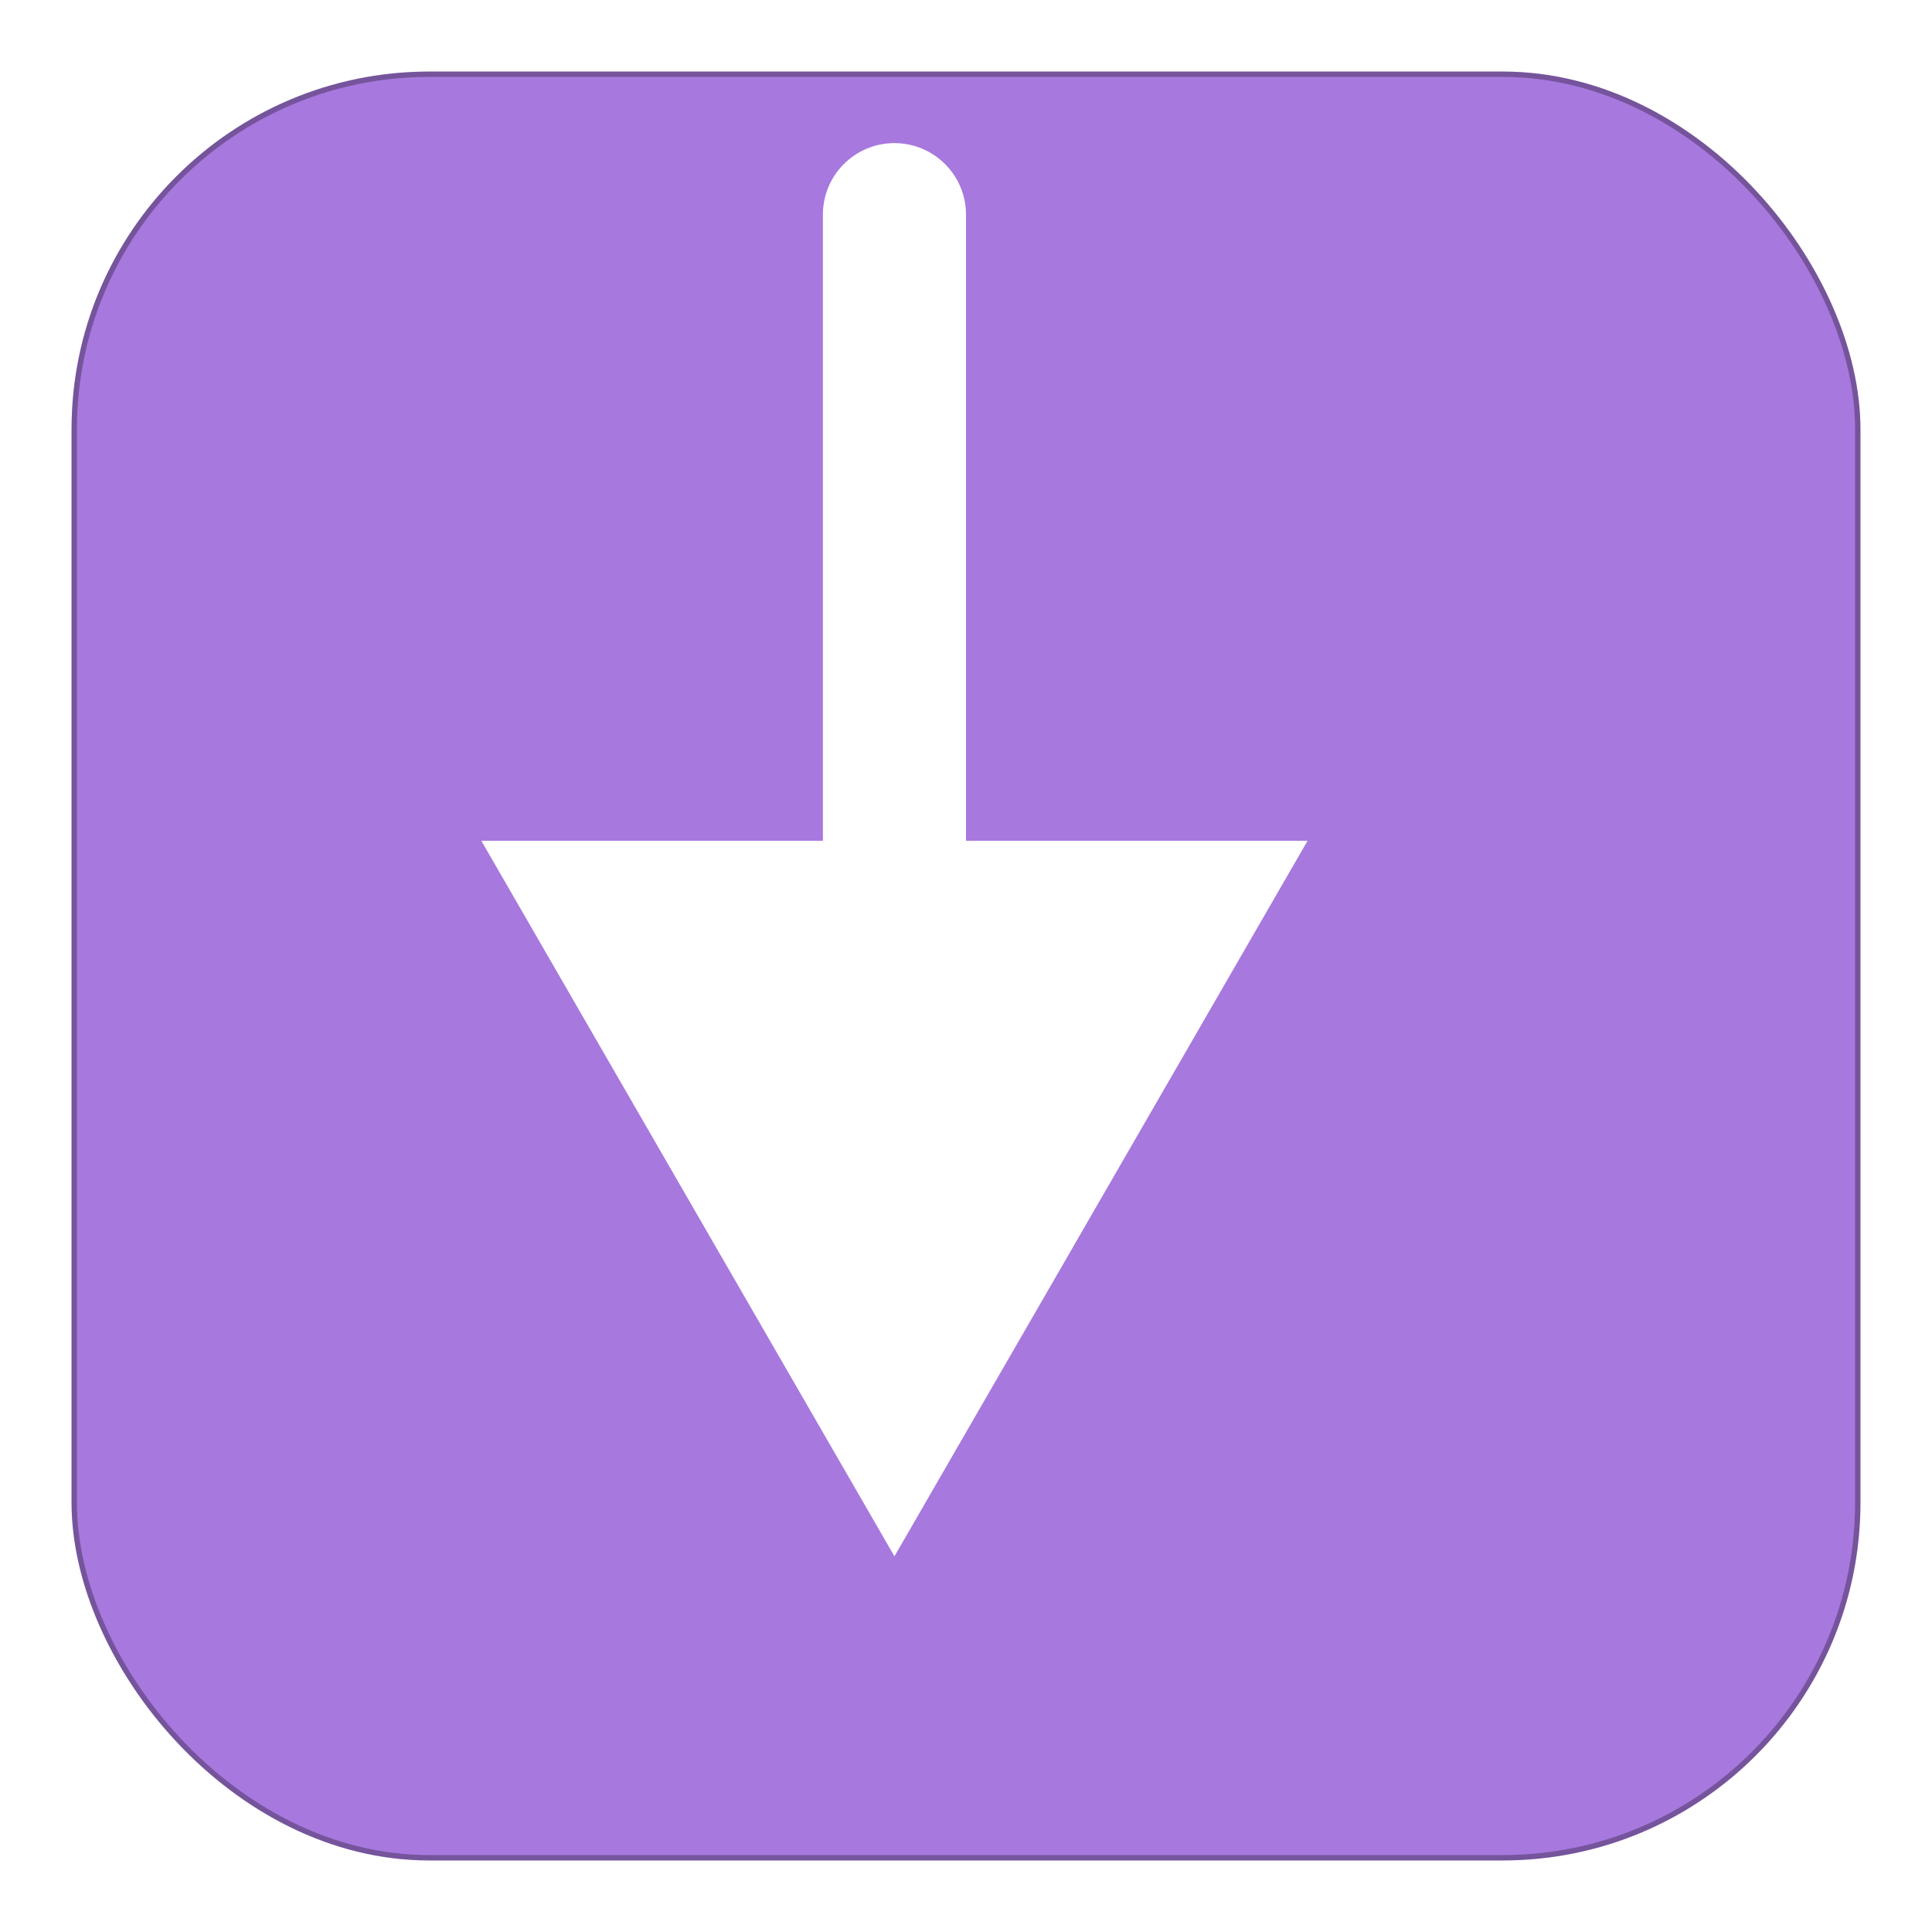 <svg width="108" height="108" viewBox="0 0 108 108" fill="none" xmlns="http://www.w3.org/2000/svg">
<g filter="url(#filter0_d_23_155)">
<rect width="100" height="100" rx="20" fill="#A778DE"/>
<rect x="0.15" y="0.15" width="99.7" height="99.7" rx="19.85" stroke="black" stroke-opacity="0.3" stroke-width="0.3"/>
</g>
<path d="M54 12C54 9.791 52.209 8 50 8C47.791 8 46 9.791 46 12L54 12ZM50 87L73.094 47L26.906 47L50 87ZM46 12L46 51L54 51L54 12L46 12Z" fill="white"/>
<defs>
<filter id="filter0_d_23_155" x="0" y="0" width="108" height="108" filterUnits="userSpaceOnUse" color-interpolation-filters="sRGB">
<feFlood flood-opacity="0" result="BackgroundImageFix"/>
<feColorMatrix in="SourceAlpha" type="matrix" values="0 0 0 0 0 0 0 0 0 0 0 0 0 0 0 0 0 0 127 0" result="hardAlpha"/>
<feOffset dx="4" dy="4"/>
<feGaussianBlur stdDeviation="2"/>
<feComposite in2="hardAlpha" operator="out"/>
<feColorMatrix type="matrix" values="0 0 0 0 0 0 0 0 0 0 0 0 0 0 0 0 0 0 0.33 0"/>
<feBlend mode="normal" in2="BackgroundImageFix" result="effect1_dropShadow_23_155"/>
<feBlend mode="normal" in="SourceGraphic" in2="effect1_dropShadow_23_155" result="shape"/>
</filter>
</defs>
</svg>

